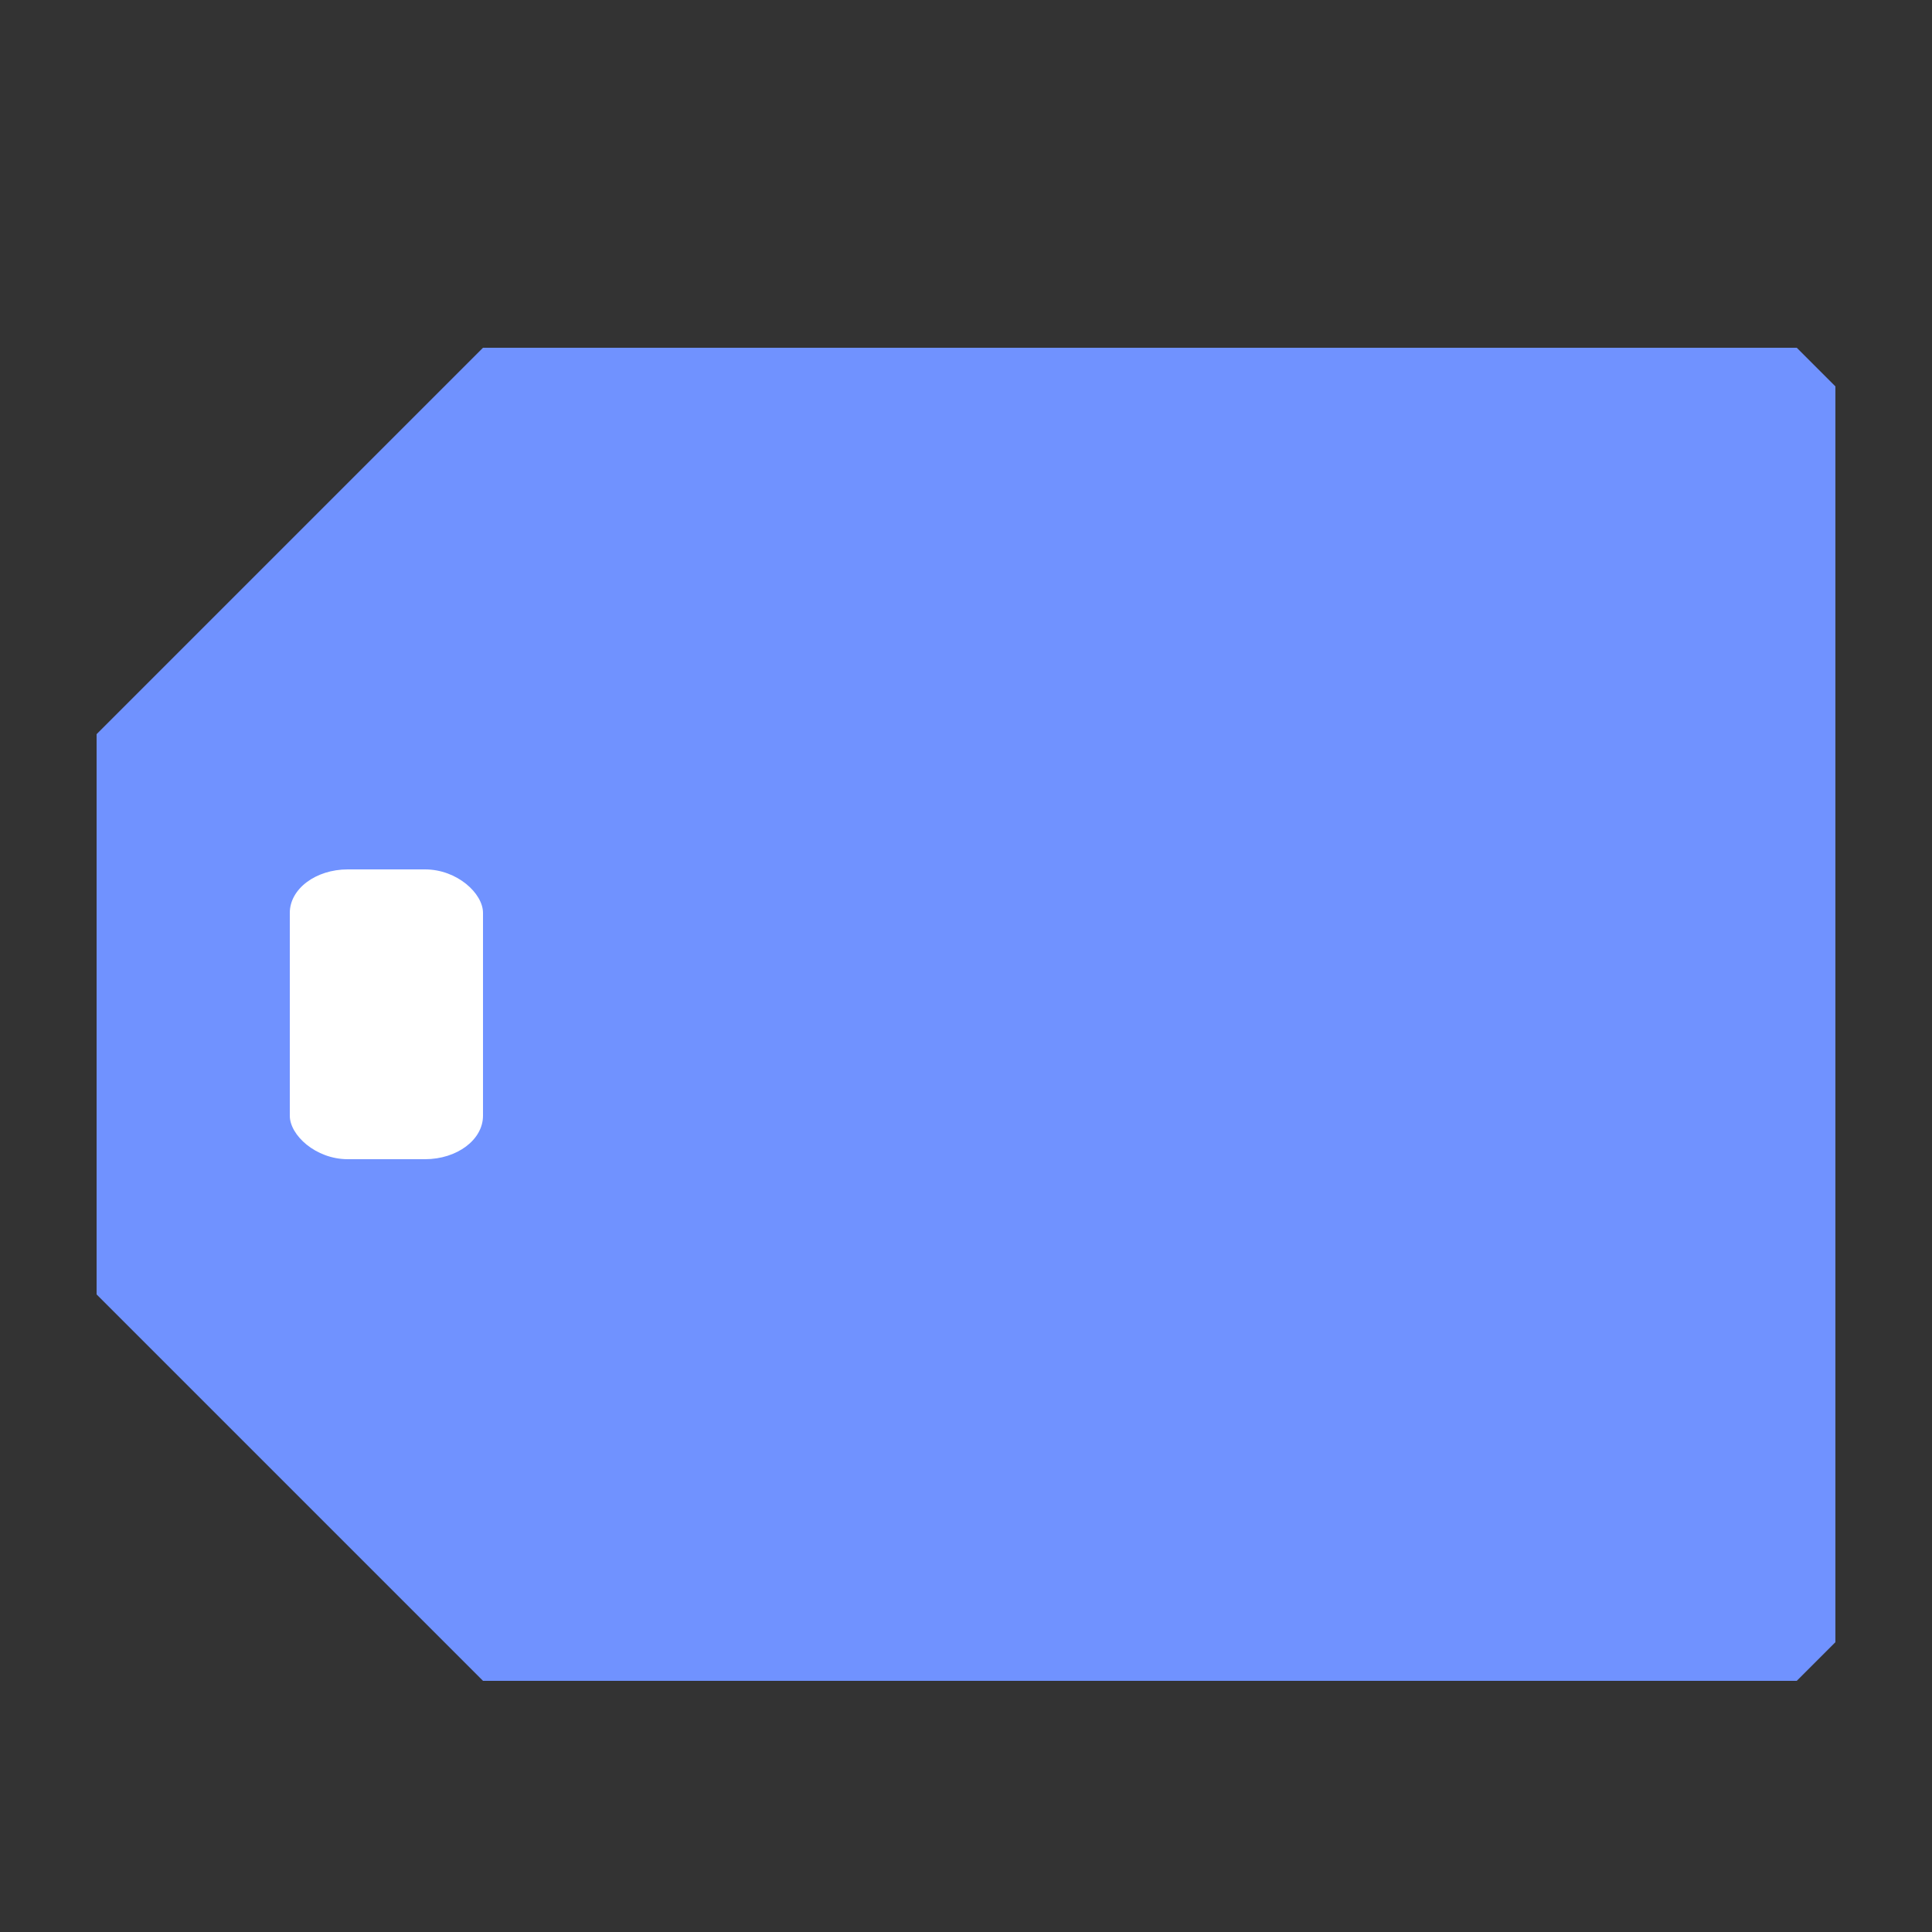 <svg xmlns="http://www.w3.org/2000/svg" width="50" height="50" viewBox="0 0 100 100">
  <rect x="0" y="0" width="100" height="100" fill="#333333" stroke="none"/>
  <path fill="#7092ff" d="M25 87l-20-20v-29l20-20h68l2 2v65l-2 2z" />
  <rect fill="#fff" width="10" height="15" x="15" y="45" rx="3" ry="2.25" />
</svg>
